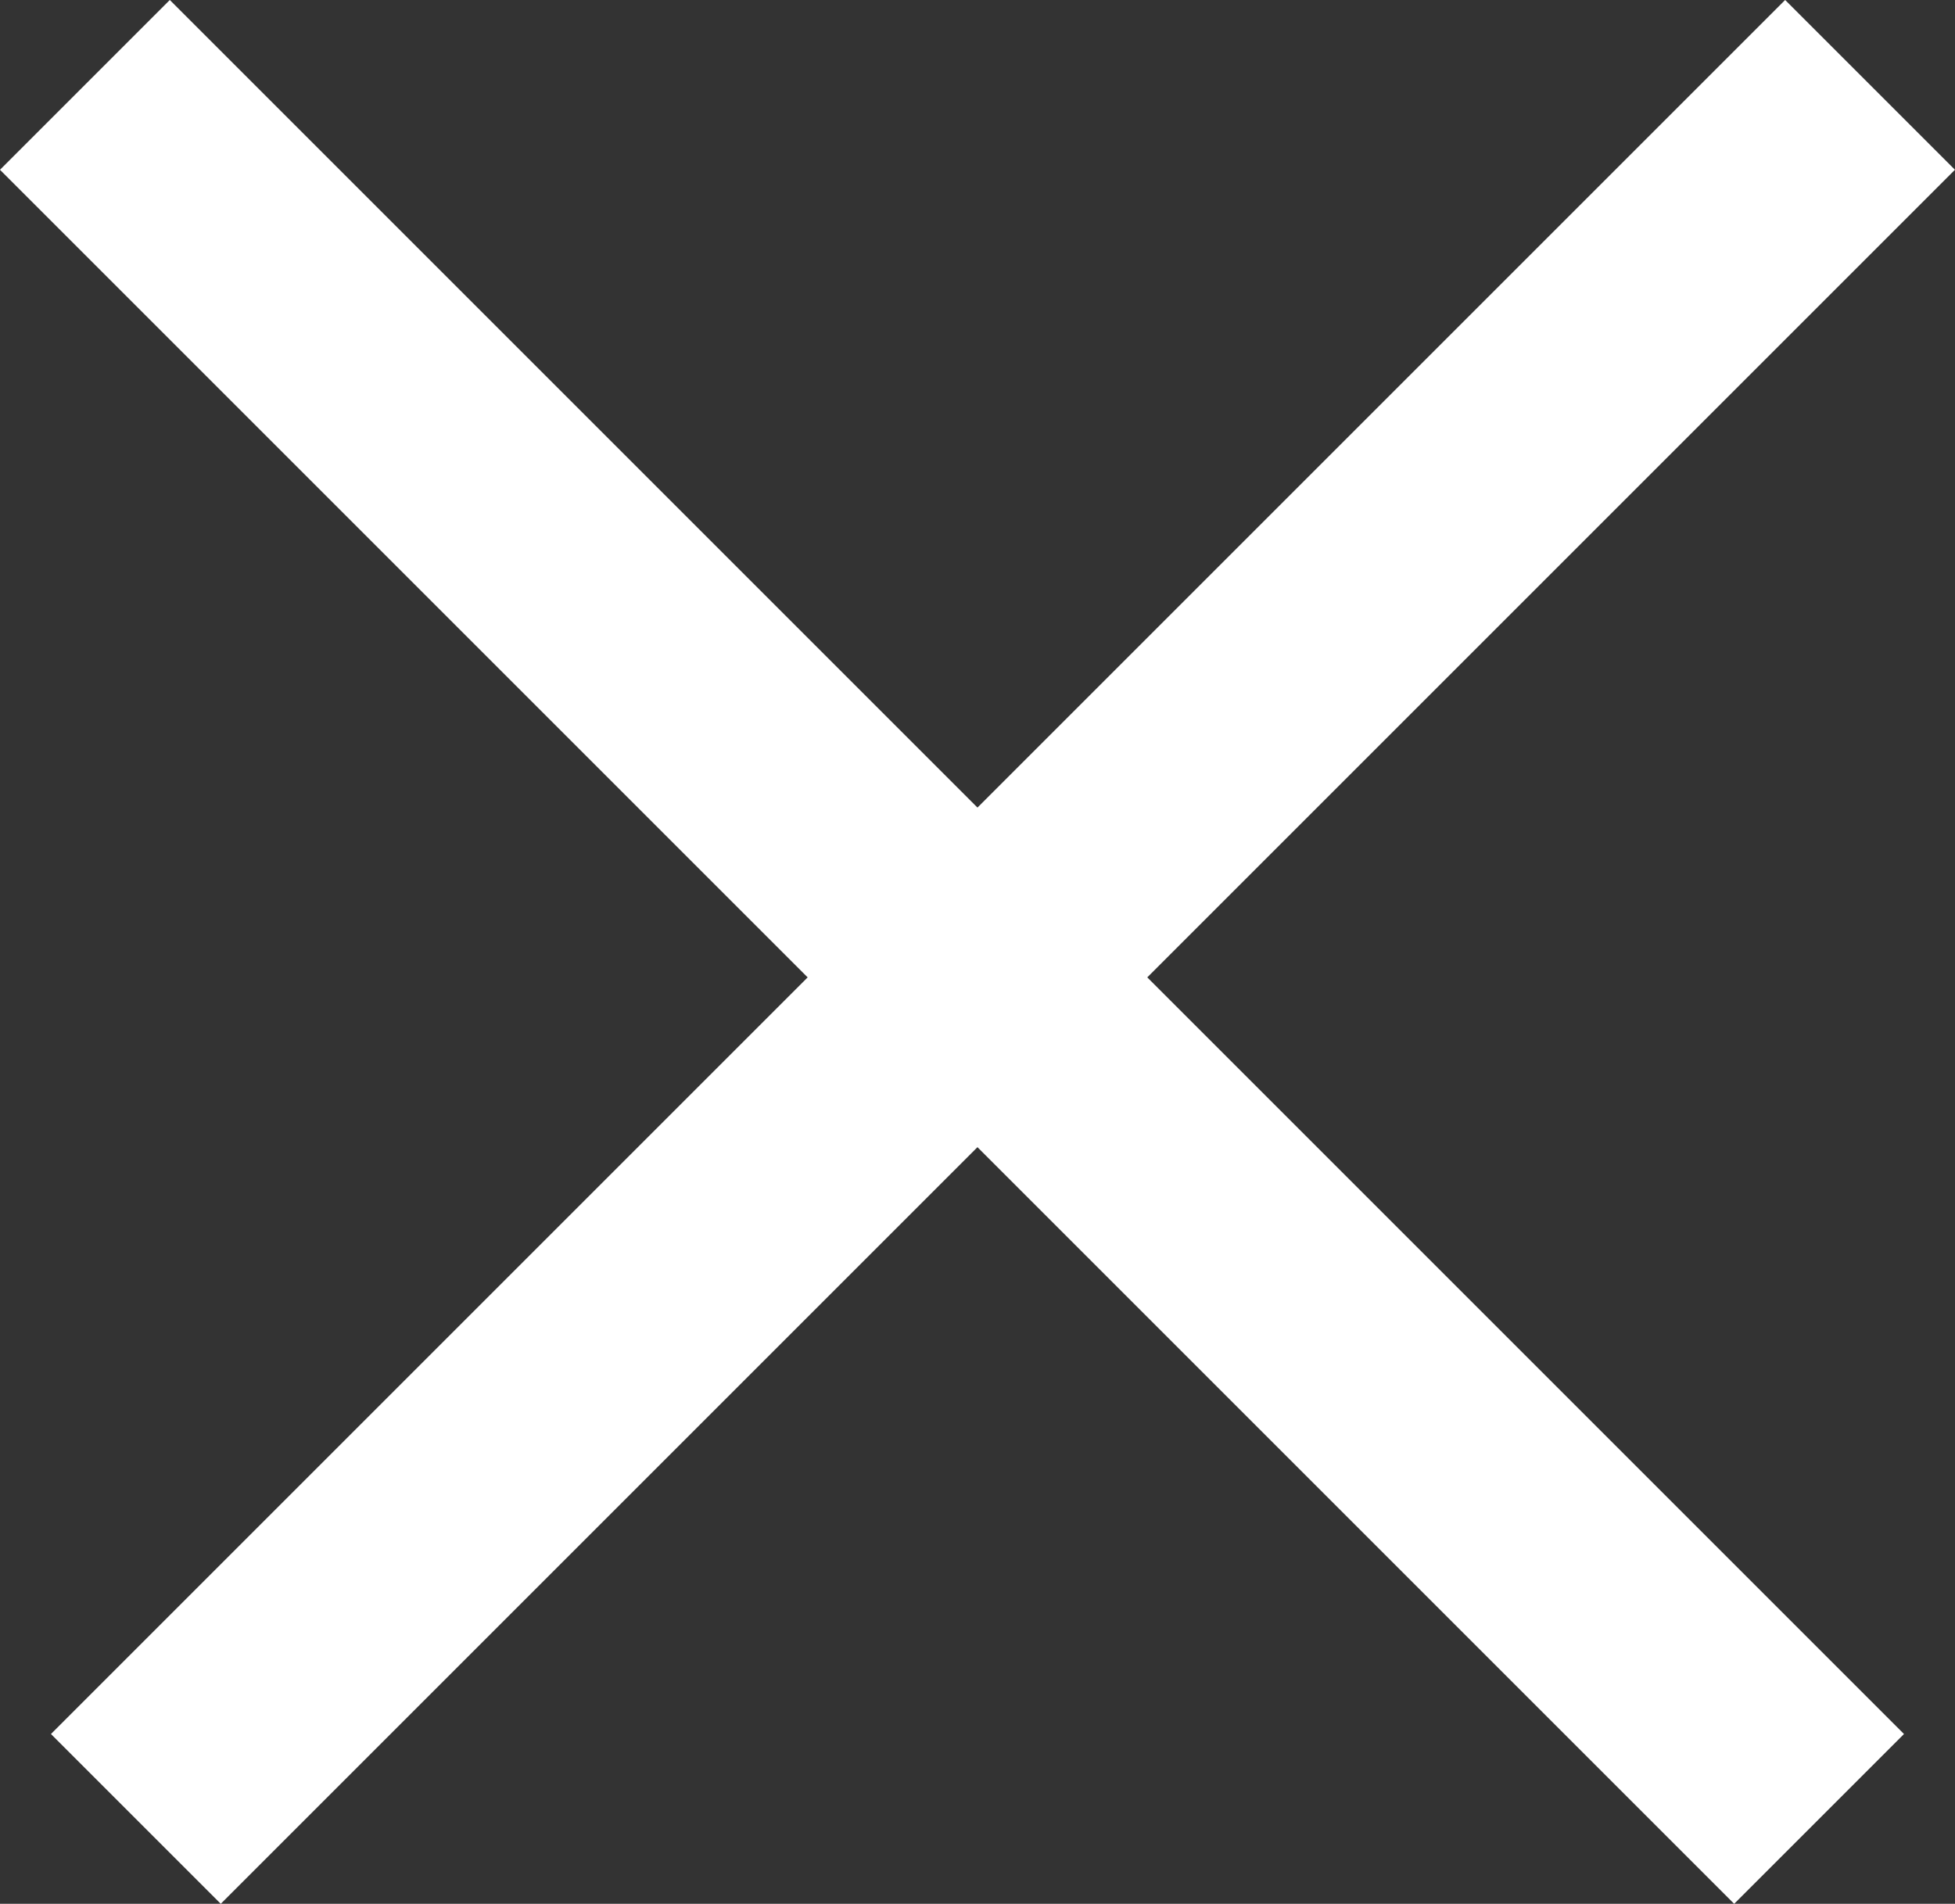 <svg xmlns="http://www.w3.org/2000/svg" width="32.564" height="31.714" viewBox="0 0 32.564 31.714">
  <rect x="0" y="0" width="32.564" height="31.714" fill="#333333" stroke="none"/>
  <g id="tab-denied-w" transform="translate(1.414 1.414)">
    <line id="Line_40" data-name="Line 40" x2="28.886" y2="28.886" transform="translate(0 0)" fill="none" stroke="#fff" stroke-width="4"/>
    <line id="Line_41" data-name="Line 41" x2="28.886" y2="28.886" transform="translate(29.735 0) rotate(90)" fill="none" stroke="#fff" stroke-width="4"/>
  </g>
</svg>
